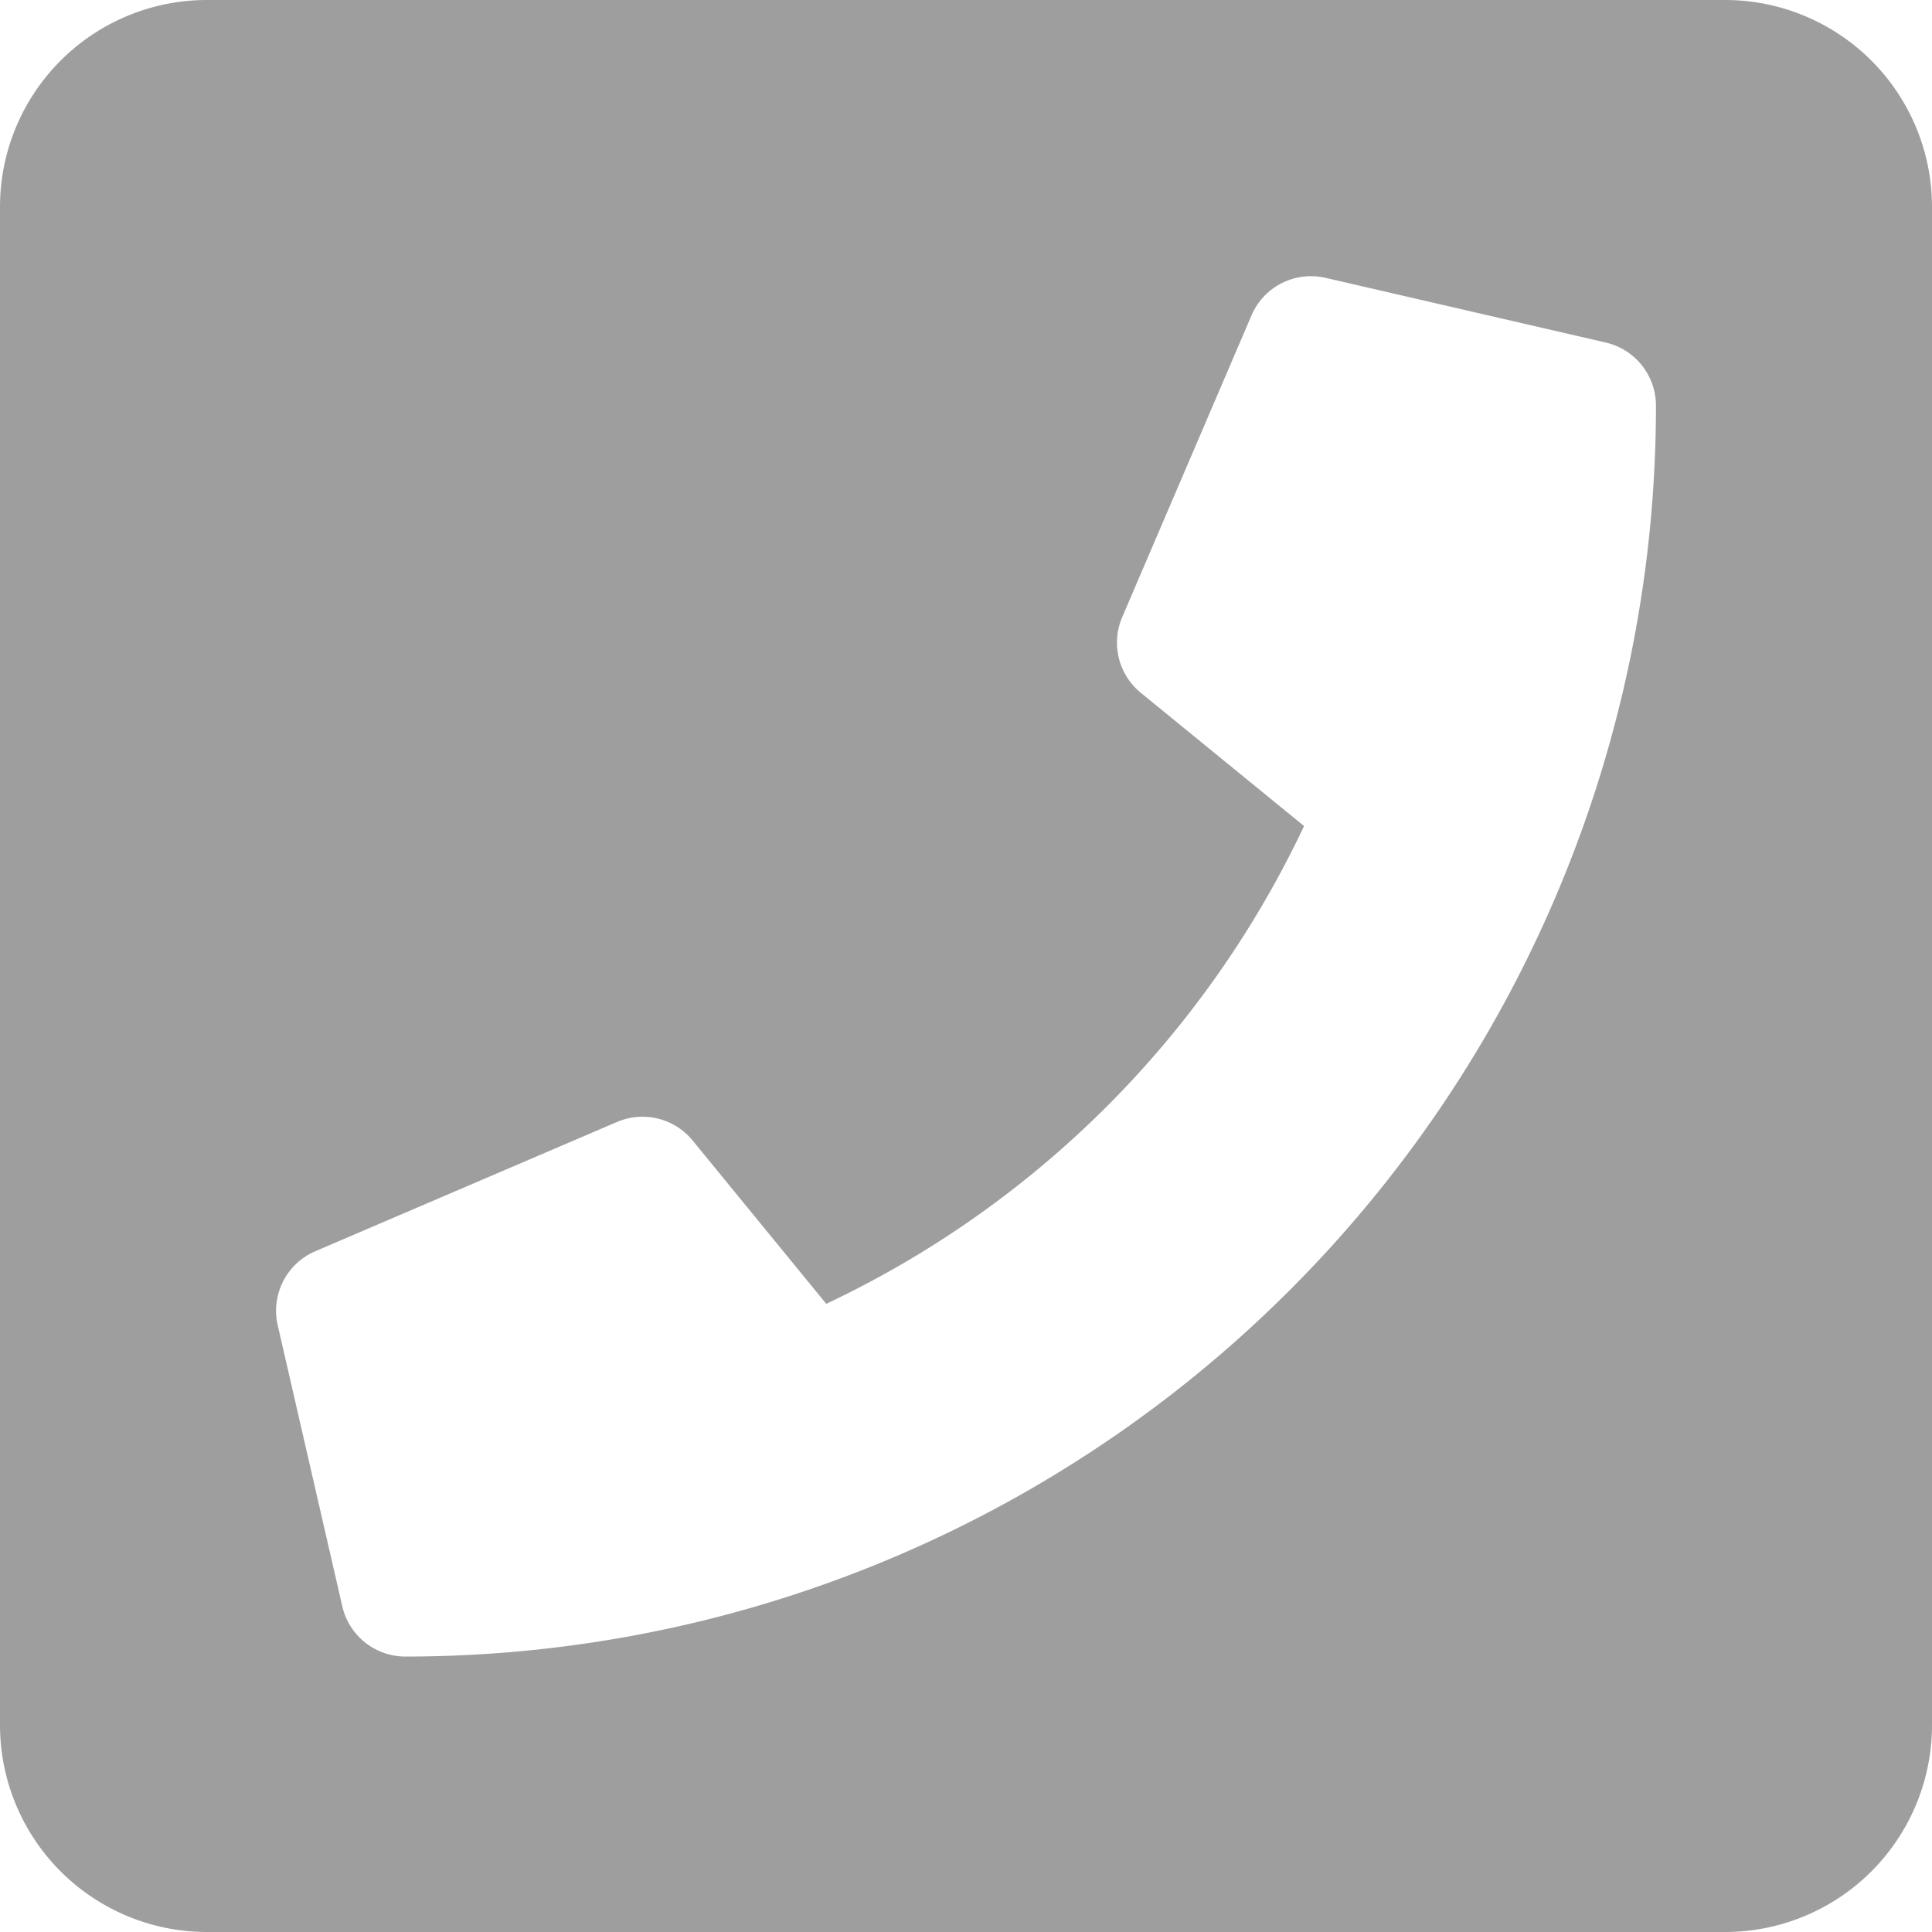 <svg xmlns="http://www.w3.org/2000/svg" width="16.328" height="16.328"><path d="M14.579 0H1.749A1.749 1.749 0 000 1.749v12.83a1.749 1.749 0 001.749 1.749h12.83a1.749 1.749 0 001.749-1.749V1.749A1.749 1.749 0 0014.579 0zM3.426 14a.547.547 0 01-.533-.424L2.347 11.2a.547.547 0 01.317-.625l2.551-1.093a.547.547 0 01.638.156l1.13 1.381a8.45 8.45 0 004.038-4.038L9.64 5.854a.547.547 0 01-.156-.638l1.093-2.551a.547.547 0 01.625-.317l2.369.547a.547.547 0 01.424.533A10.569 10.569 0 013.426 14z" fill="#9e9e9e"/></svg>